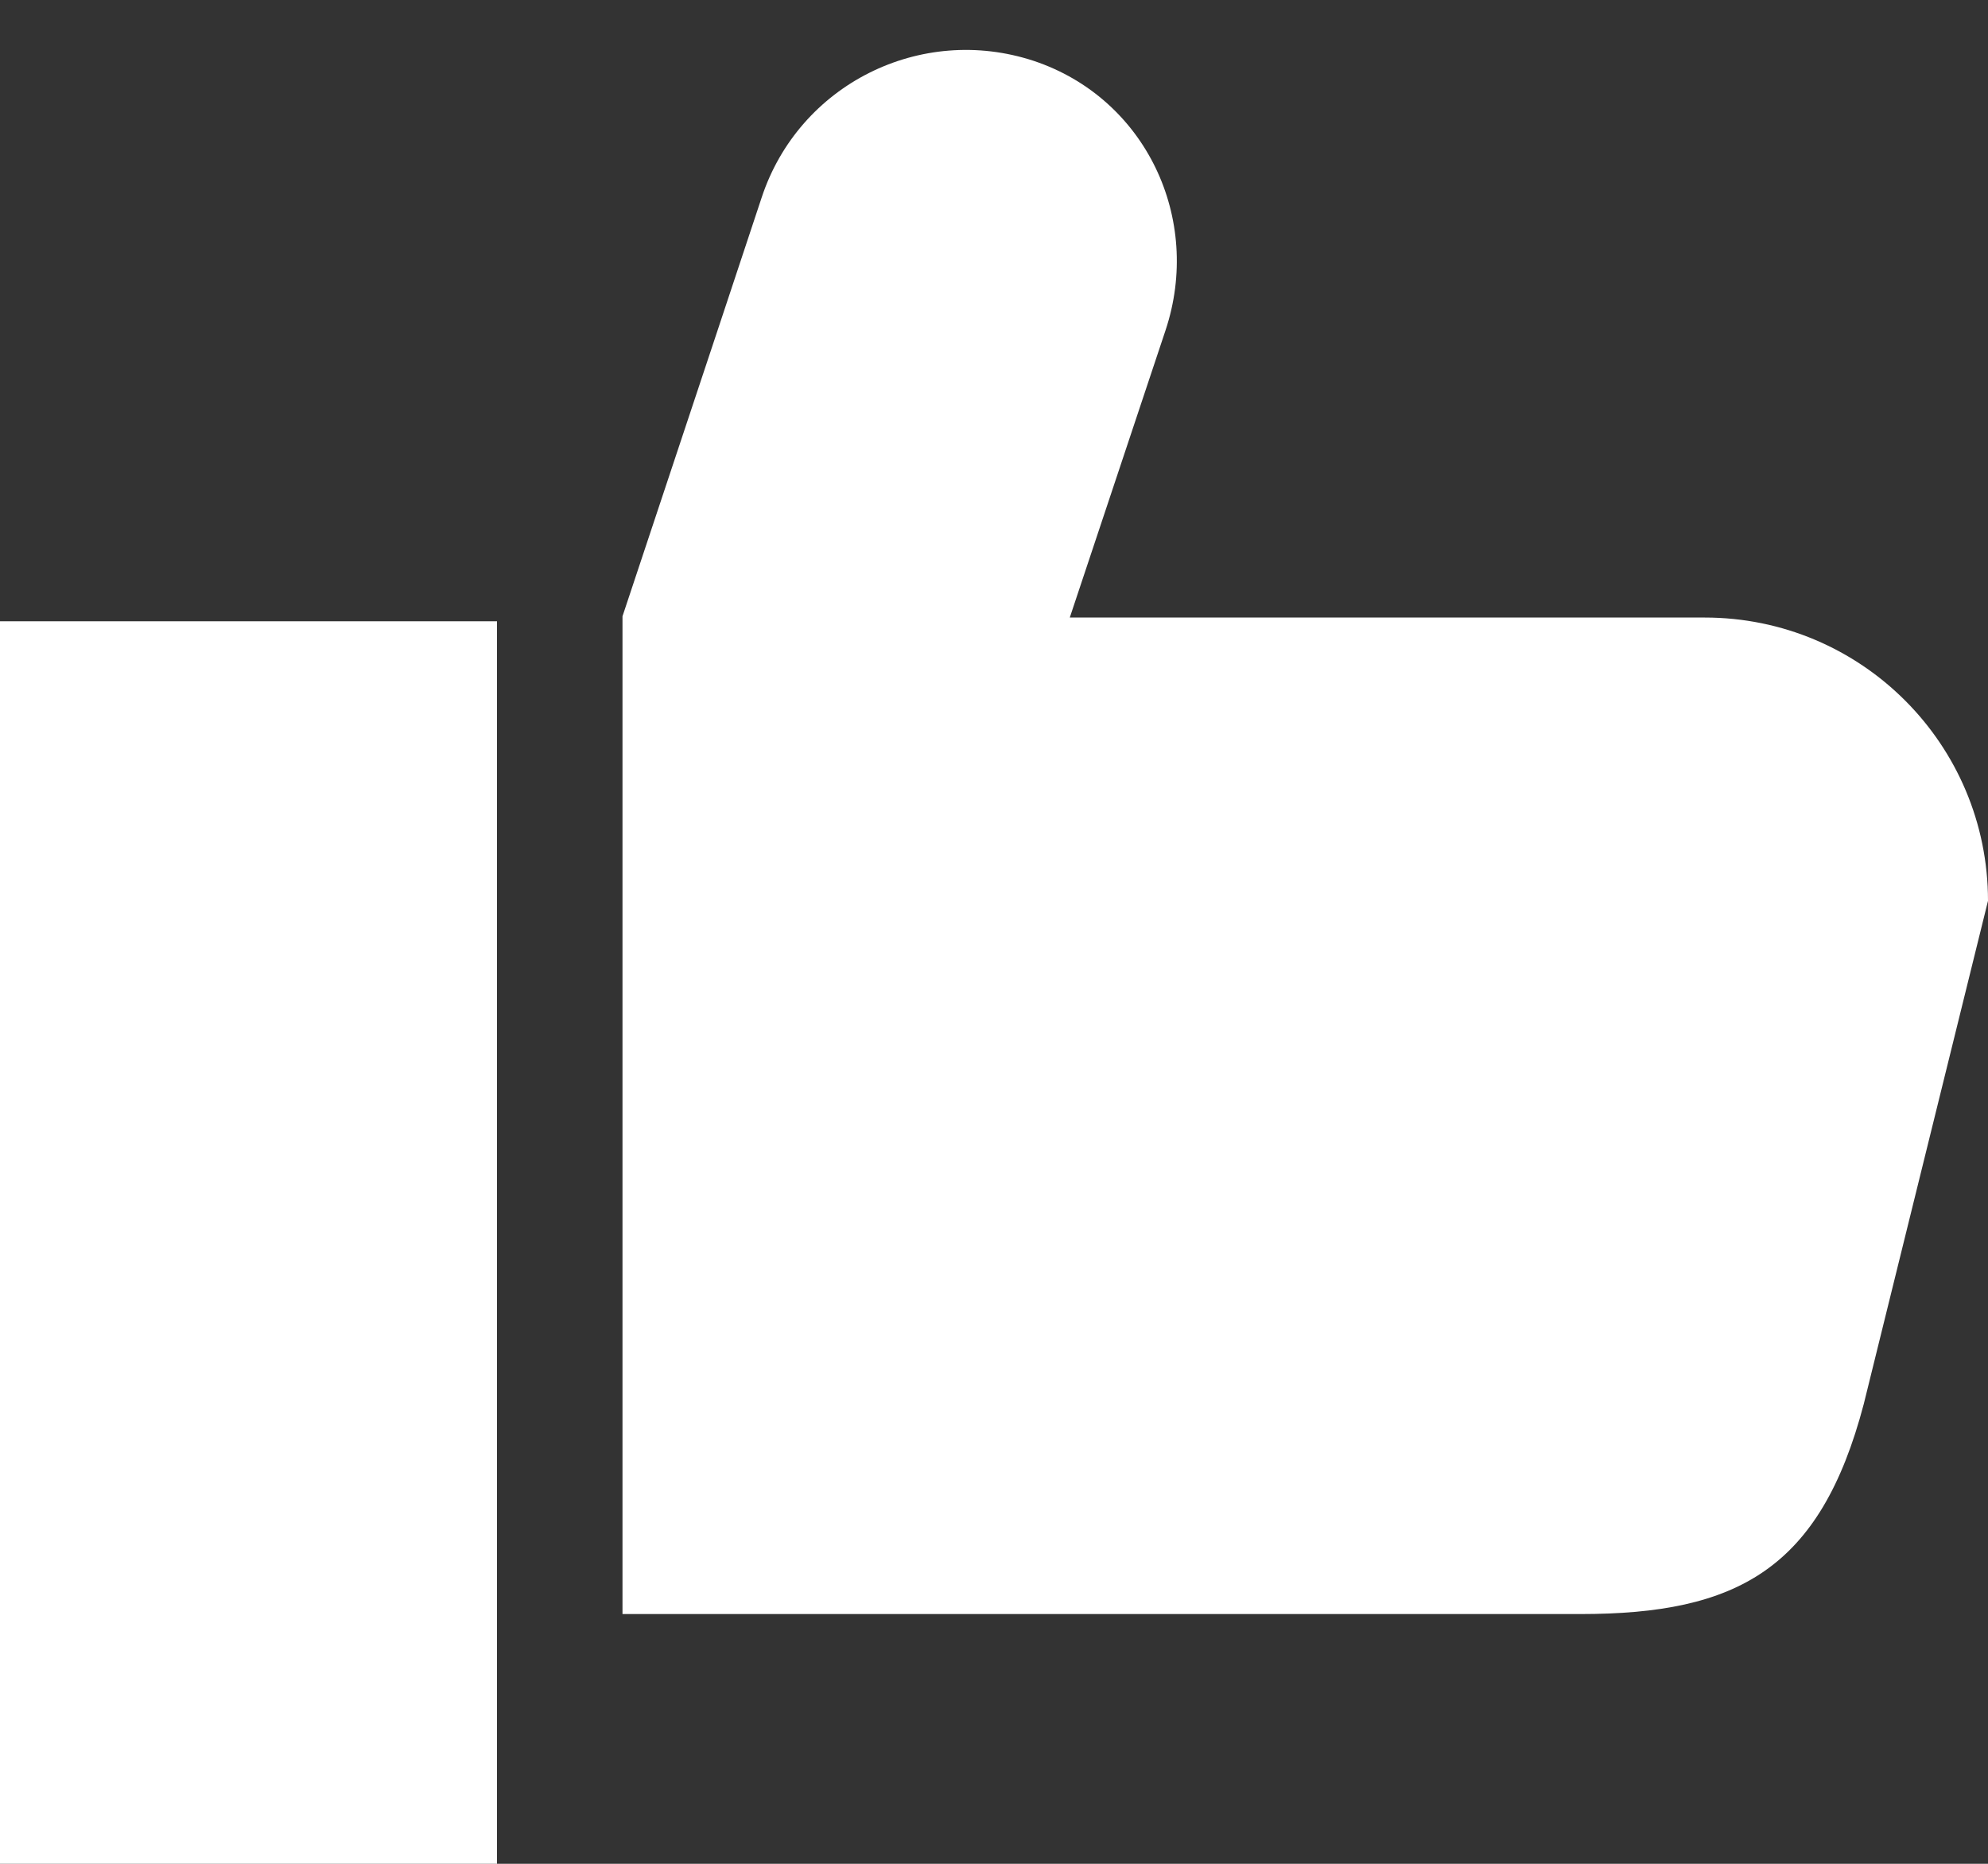 <?xml version="1.0" encoding="utf-8"?>
<svg xmlns="http://www.w3.org/2000/svg"
	xmlns:xlink="http://www.w3.org/1999/xlink"
	width="16px" height="15px" viewBox="0 0 16 15">
<rect x="0" y="0" width="16" height="15" fill="#333333" stroke="none"/>
<path fillRule="evenodd" d="M 15 11.3C 14.65 12.63 13.98 12.99 12.72 12.99 12.72 12.99 5.01 12.99 5.01 12.99 5.01 12.99 5.01 5.02 5.01 5.02 5.01 5.02 5.01 4.96 5.01 4.96 5.54 3.37 6.13 1.59 6.13 1.59 6.43 0.68 7.41 0.19 8.32 0.49 9.22 0.79 9.68 1.76 9.38 2.66 9.38 2.66 8.61 4.97 8.61 4.97 8.61 4.97 13.72 4.97 13.72 4.97 14.98 4.97 16 5.99 16 7.25 16 7.25 15 11.3 15 11.3ZM-0 5C-0 5 4 5 4 5 4 5 4 15 4 15 4 15-0 15-0 15-0 15-0 5-0 5Z" fill="rgb(255,255,255)"/></svg>